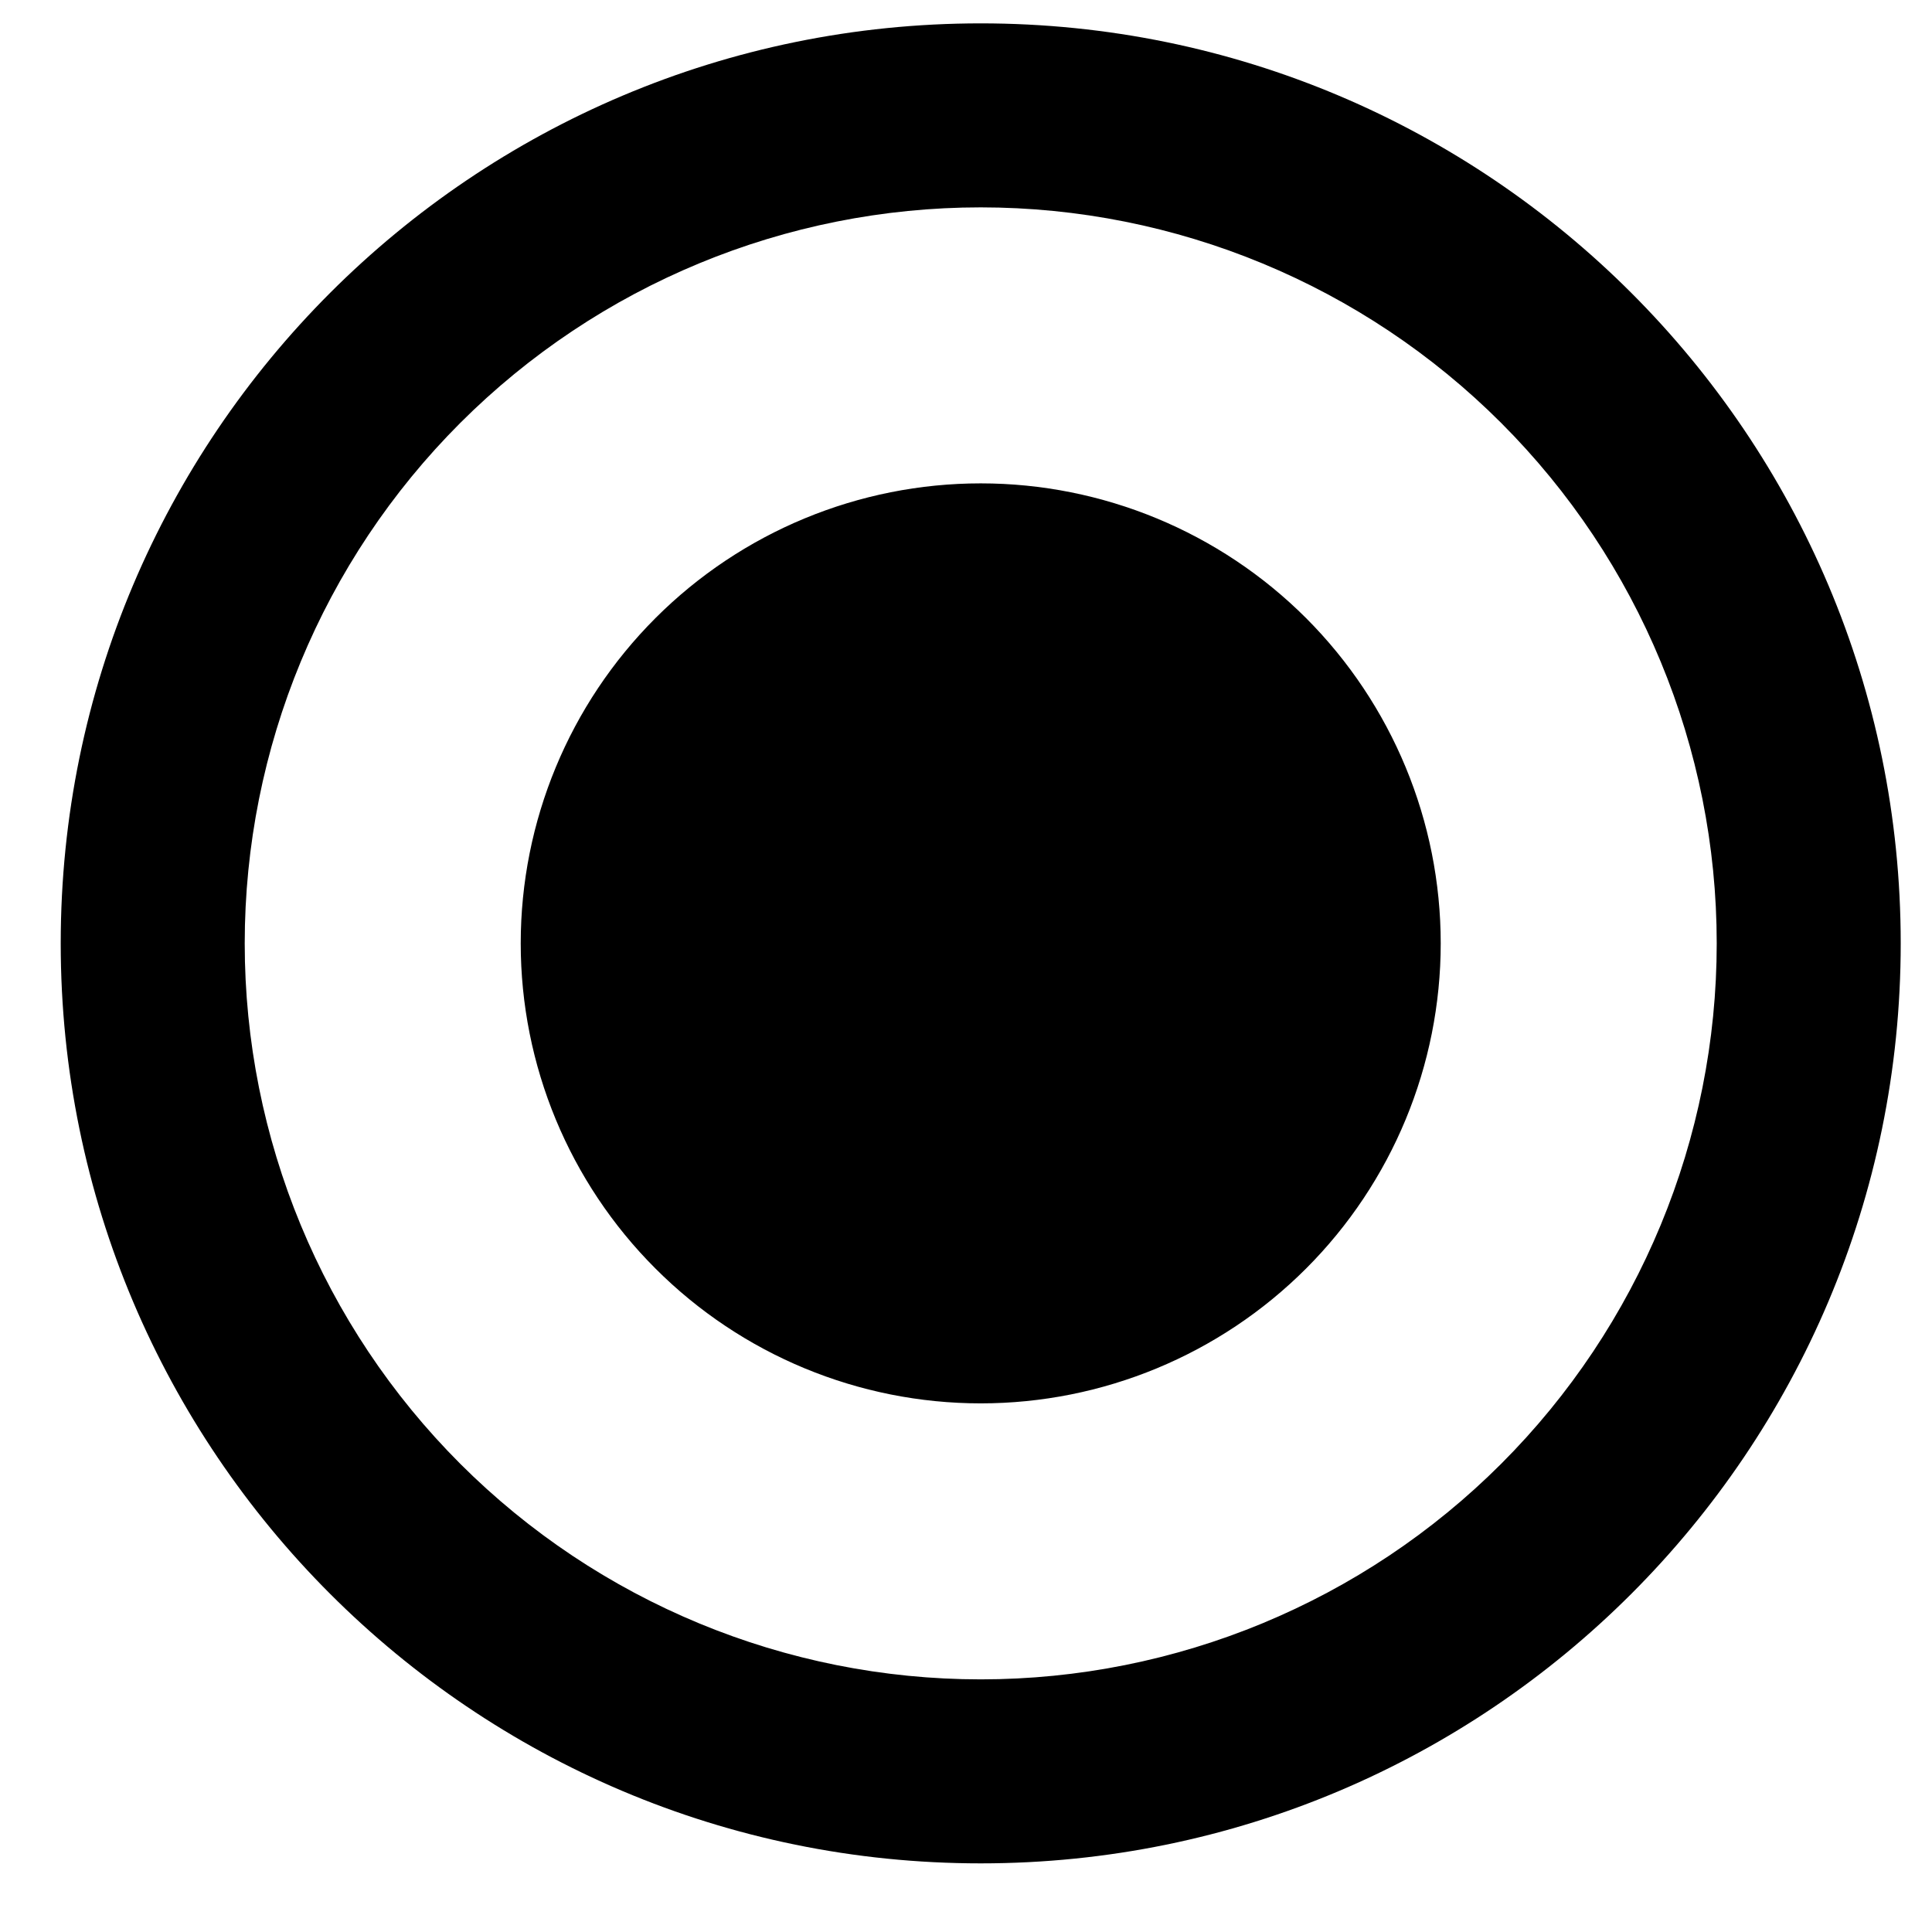<svg width="21" height="21" viewBox="0 0 21 21" fill="none" xmlns="http://www.w3.org/2000/svg">
<path d="M10.66 20.254C5.137 20.254 0.66 15.777 0.66 10.254C0.66 4.731 5.137 0.254 10.66 0.254C16.183 0.254 20.66 4.731 20.66 10.254C20.66 15.777 16.183 20.254 10.66 20.254ZM10.66 18.254C12.782 18.254 14.817 17.411 16.317 15.911C17.817 14.411 18.66 12.376 18.66 10.254C18.66 8.132 17.817 6.097 16.317 4.597C14.817 3.097 12.782 2.254 10.66 2.254C8.538 2.254 6.504 3.097 5.003 4.597C3.503 6.097 2.66 8.132 2.66 10.254C2.66 12.376 3.503 14.411 5.003 15.911C6.504 17.411 8.538 18.254 10.66 18.254ZM10.66 15.254C9.334 15.254 8.062 14.727 7.125 13.789C6.187 12.852 5.66 11.58 5.66 10.254C5.66 8.928 6.187 7.656 7.125 6.718C8.062 5.781 9.334 5.254 10.66 5.254C11.986 5.254 13.258 5.781 14.196 6.718C15.133 7.656 15.66 8.928 15.66 10.254C15.66 11.58 15.133 12.852 14.196 13.789C13.258 14.727 11.986 15.254 10.66 15.254Z" fill="black"/>
</svg>
